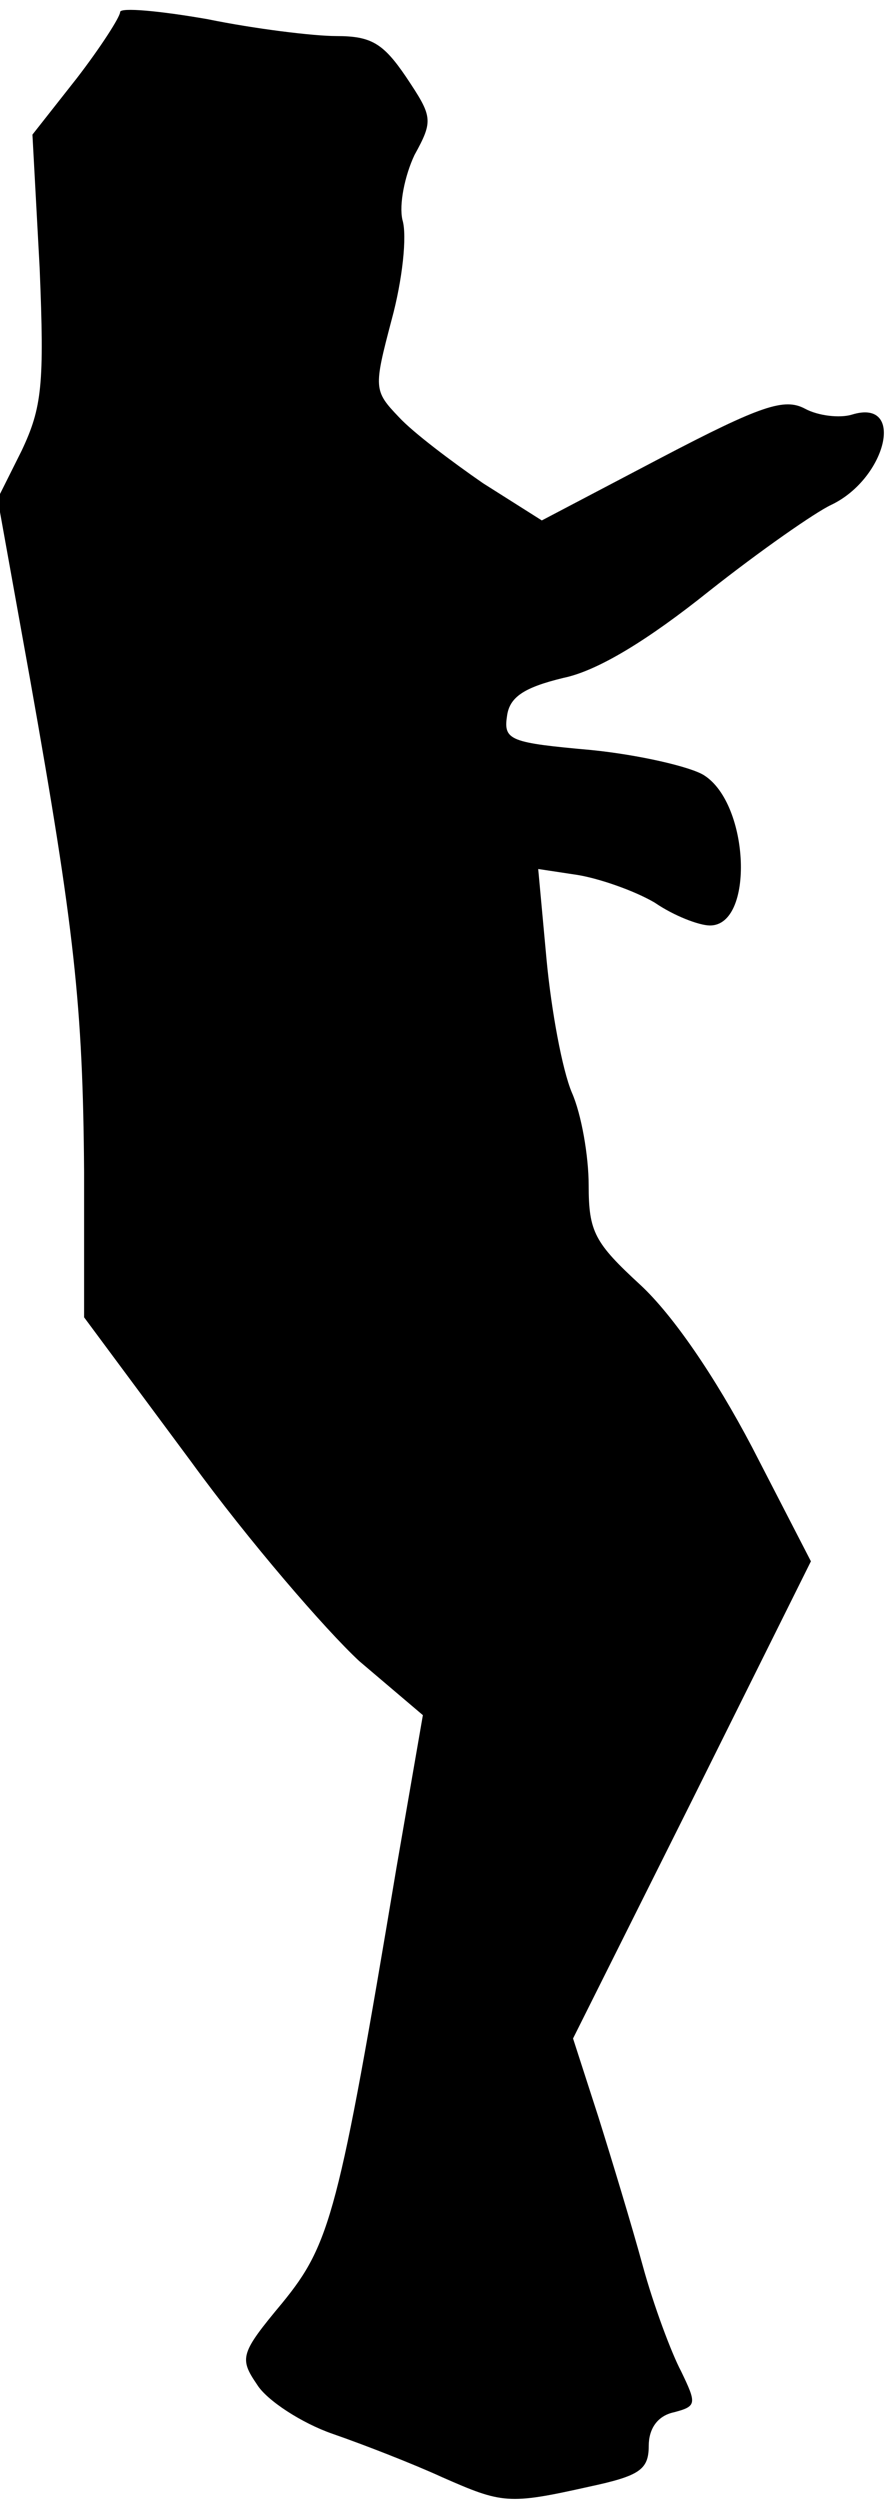 <?xml version="1.0" standalone="no"?>
<!DOCTYPE svg PUBLIC "-//W3C//DTD SVG 20010904//EN"
 "http://www.w3.org/TR/2001/REC-SVG-20010904/DTD/svg10.dtd">
<svg version="1.0" xmlns="http://www.w3.org/2000/svg"
 width="74pt" height="208pt" viewBox="0 0 74 208"
 preserveAspectRatio="xMidYMid meet">
<g transform="translate(0,208) scale(0.1,-0.1)"
fill="#000000" stroke="none">
<path fill="#000000" stroke="none" d="M100 2070 c0 -4 -16 -29 -36 -55 l-37
-47 6 -111 c4 -97 2 -116 -15 -152 l-20 -40 27 -150 c37 -208 44 -272 45 -410
l0 -121 89 -120 c48 -66 112 -140 140 -166 l53 -45 -22 -127 c-48 -287 -55
-313 -95 -362 -35 -42 -36 -46 -21 -68 8 -13 37 -32 63 -41 26 -9 67 -25 91
-36 50 -22 55 -23 122 -8 42 9 50 14 50 34 0 14 7 25 21 28 19 5 19 7 6 34 -8
15 -23 55 -32 88 -9 33 -26 89 -37 124 l-21 65 99 198 99 199 -49 95 c-31 59
-66 110 -93 135 -38 35 -43 44 -43 83 0 24 -6 59 -14 77 -8 19 -17 68 -21 110
l-7 76 33 -5 c18 -3 47 -13 64 -23 16 -11 37 -19 46 -19 37 0 33 101 -5 125
-11 7 -54 17 -94 21 -67 6 -73 8 -70 28 2 16 14 24 47 32 29 6 71 32 121 72
43 34 89 66 102 72 46 22 62 89 17 75 -10 -3 -28 -1 -39 5 -17 9 -36 3 -120
-41 l-99 -52 -49 31 c-26 18 -58 42 -70 55 -21 22 -21 24 -6 81 9 33 13 70 9
83 -3 13 2 37 10 54 16 29 15 32 -7 65 -19 28 -29 34 -58 34 -19 0 -68 6 -107
14 -40 7 -73 10 -73 6z"/>
</g>
</svg>
